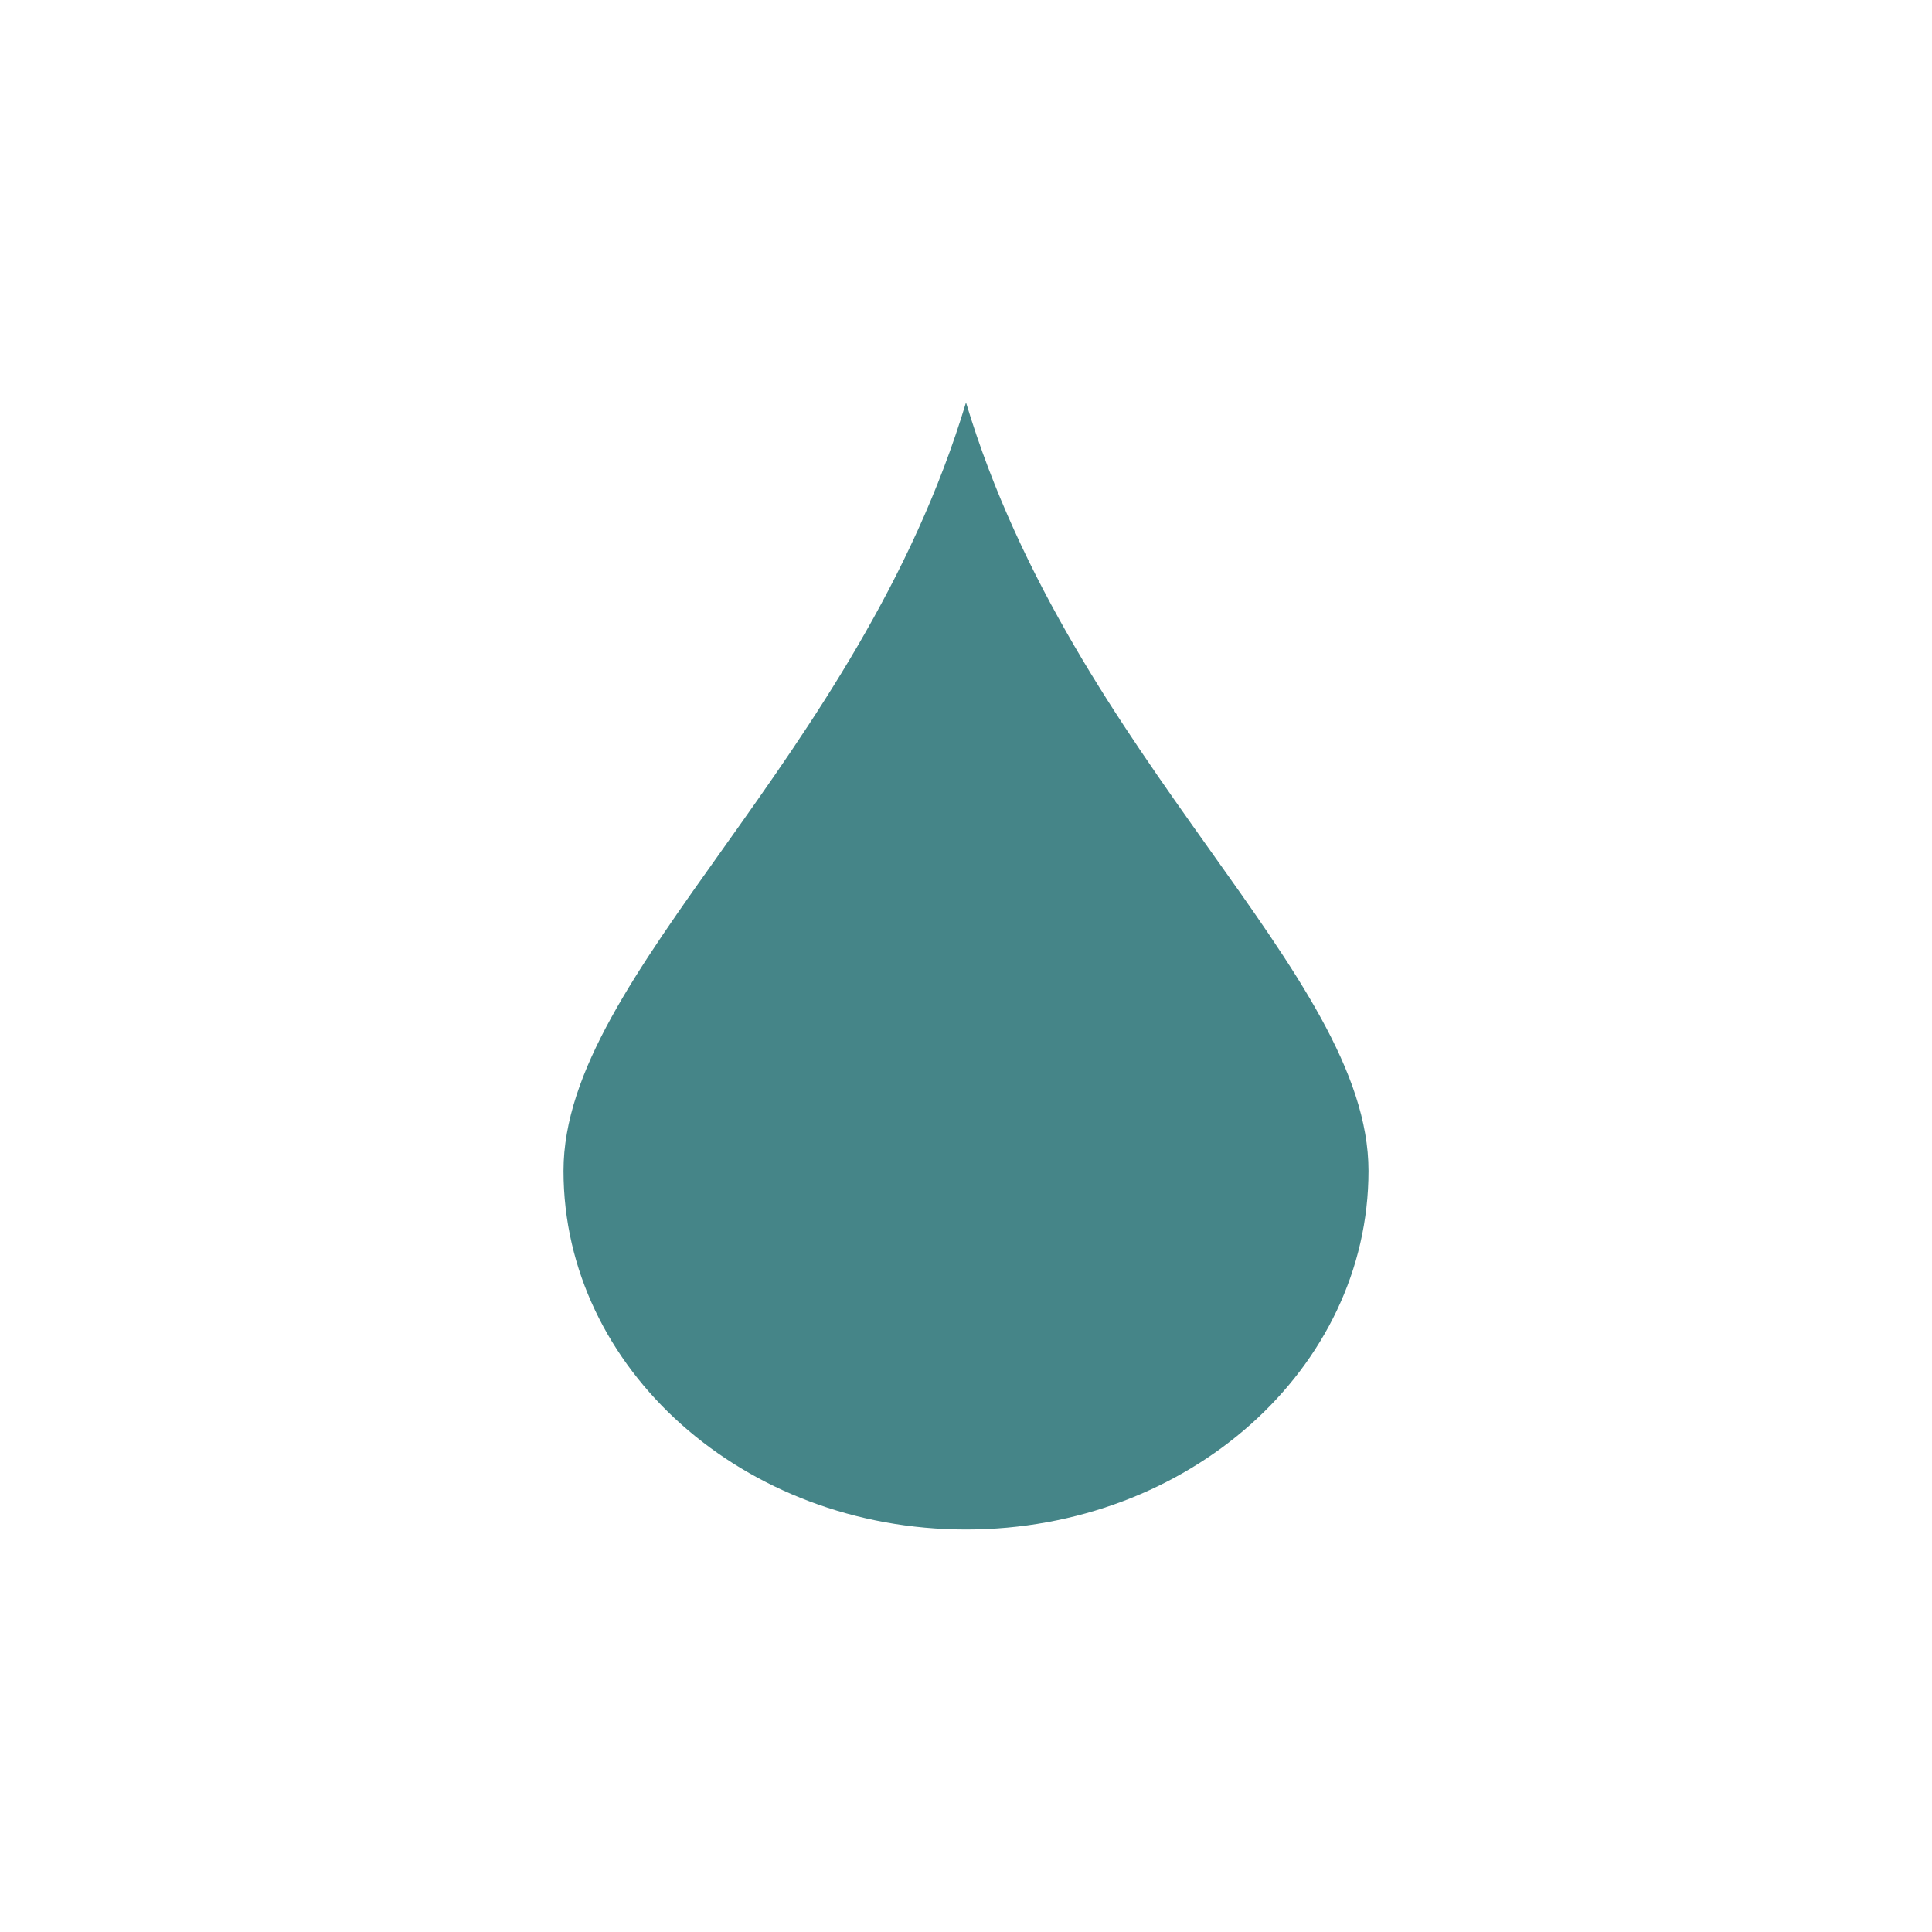 <svg width="24" height="24" version="1.1" xmlns="http://www.w3.org/2000/svg">
  <defs>
    <style id="current-color-scheme" type="text/css">.ColorScheme-Text { color:#282828; } .ColorScheme-Highlight { color:#458588; }</style>
  </defs>
  <path class="ColorScheme-Highlight" d="m12 5c-1.34 4.455-5 7.085-5 9.545s2.239 4.455 5 4.455 5-1.995 5-4.455-3.66-5.09-5-9.545z" fill="currentColor"/>
</svg>
